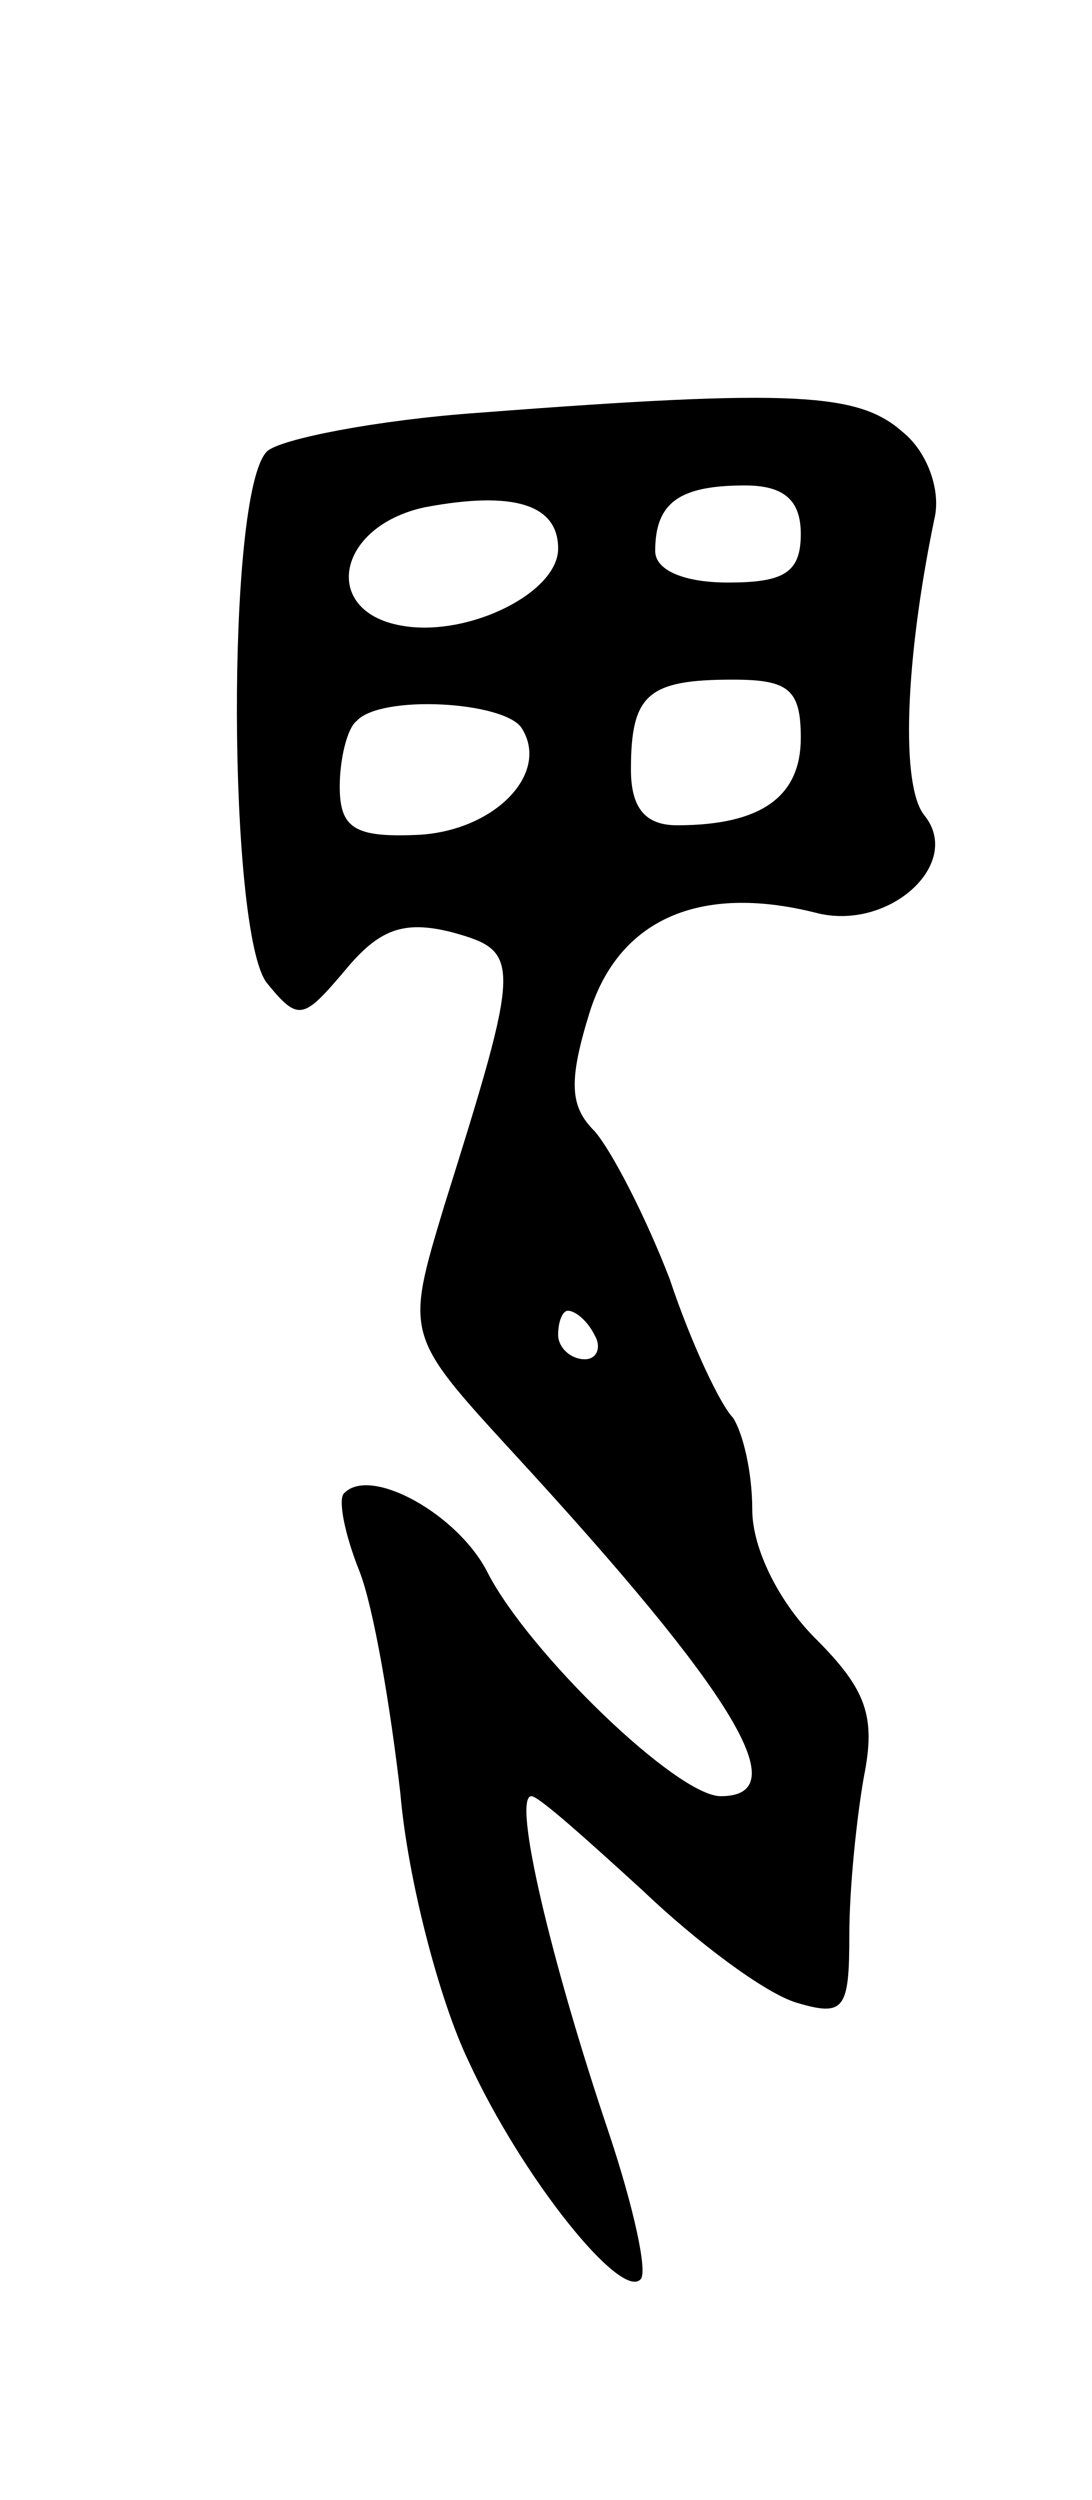 <svg version="1.0" xmlns="http://www.w3.org/2000/svg"
 width="45pt" height="103pt" viewBox="0 0 45 103"
 preserveAspectRatio="xMidYMid meet">
<g transform="translate(0,103) scale(0.1,-0.1)"
fill="#000000" stroke="none">
<path d="M198 860 c-43 -3 -83 -11 -88 -16 -17 -17 -16 -199 0 -219 13 -16 15
-15 32 5 14 17 24 21 44 16 29 -8 29 -11 -3 -113 -16 -53 -16 -53 28 -101 93
-101 117 -142 86 -142 -18 0 -79 59 -96 92 -12 24 -48 44 -59 33 -3 -2 0 -17
6 -32 6 -15 13 -57 17 -92 3 -35 16 -85 28 -110 22 -48 63 -99 71 -90 3 3 -3
30 -13 60 -24 71 -40 139 -32 139 3 0 23 -18 46 -39 22 -21 50 -42 63 -46 20
-6 22 -3 22 28 0 19 3 48 6 65 5 25 1 36 -20 57 -15 15 -26 37 -26 53 0 16 -4
32 -8 38 -5 5 -17 30 -26 57 -10 26 -24 53 -31 61 -10 10 -11 20 -2 49 12 38
45 53 93 41 30 -8 61 20 45 40 -10 12 -8 64 4 122 3 12 -3 28 -13 36 -18 16
-44 18 -174 8z m32 -56 c0 -18 -36 -36 -63 -32 -35 5 -29 41 8 49 37 7 55 1
55 -17z m100 6 c0 -16 -7 -20 -30 -20 -18 0 -30 5 -30 13 0 20 10 27 37 27 16
0 23 -6 23 -20z m0 -84 c0 -24 -16 -36 -51 -36 -13 0 -19 7 -19 23 0 31 7 37
42 37 23 0 28 -4 28 -24z m-115 4 c12 -19 -12 -43 -44 -44 -25 -1 -31 3 -31
20 0 11 3 24 7 27 10 11 61 8 68 -3z m30 -250 c3 -5 1 -10 -4 -10 -6 0 -11 5
-11 10 0 6 2 10 4 10 3 0 8 -4 11 -10z"/>
</g>
</svg>
